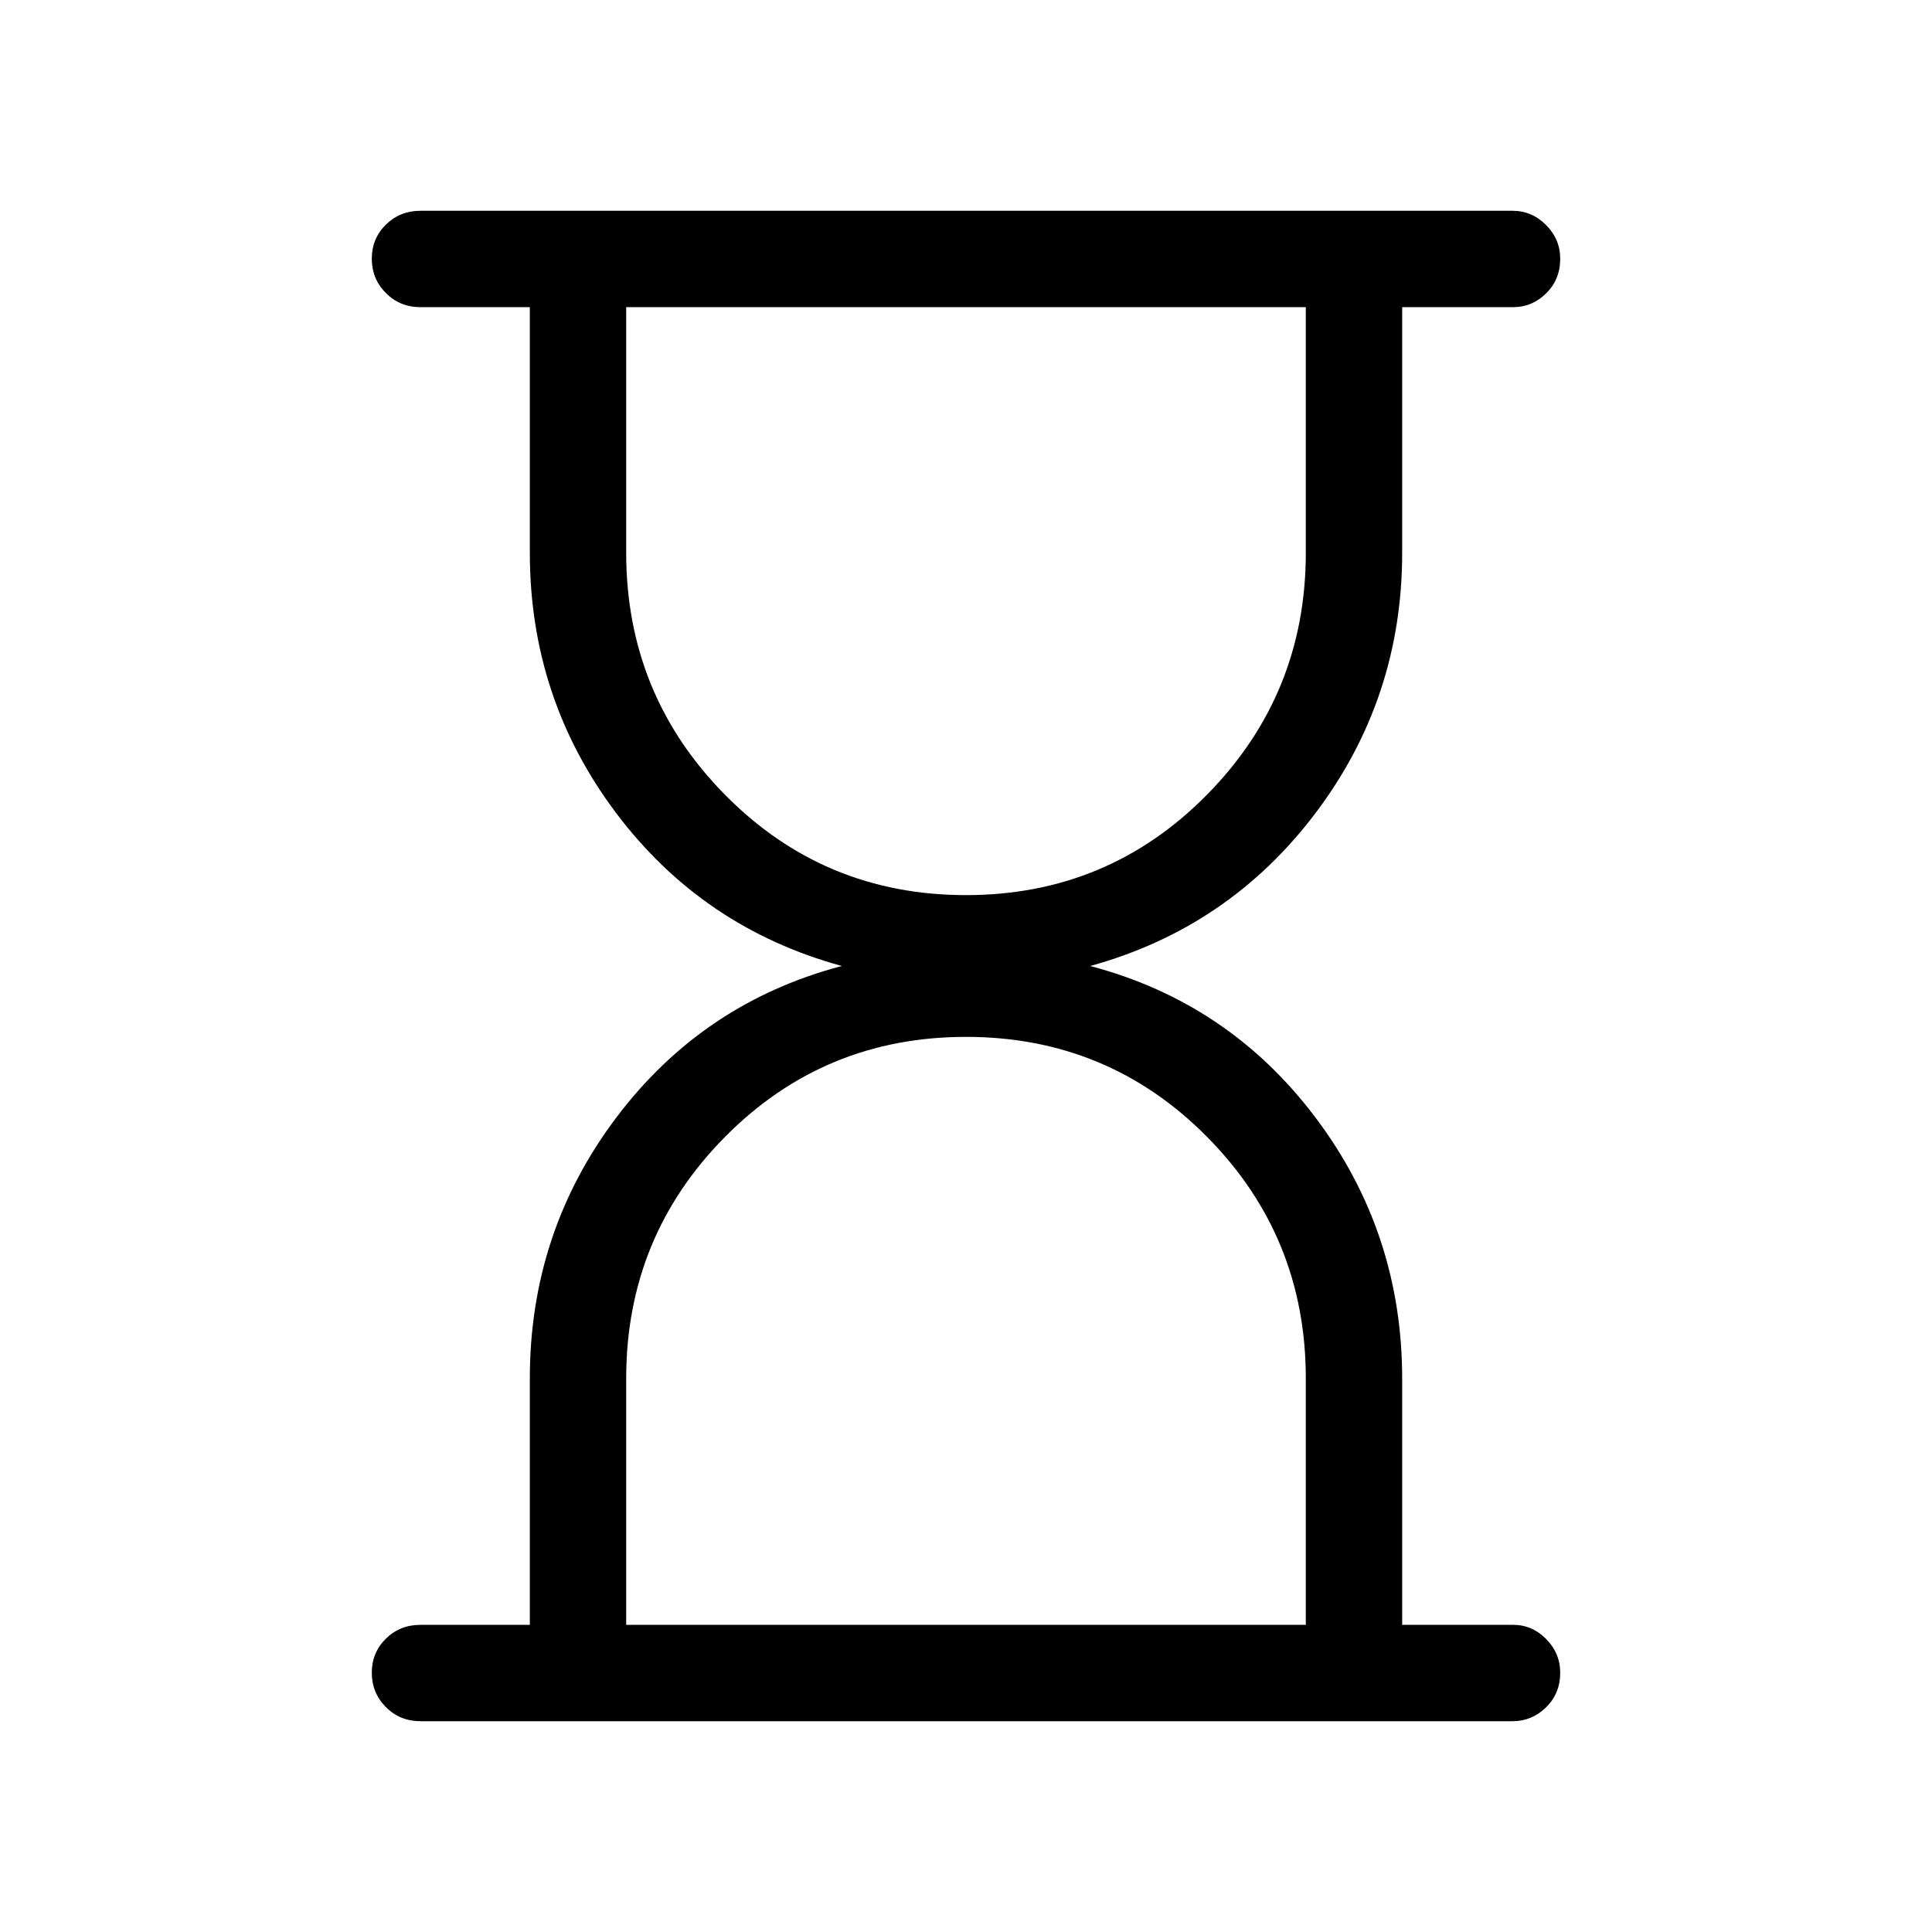 <svg xmlns="http://www.w3.org/2000/svg" height="40" viewBox="0 -960 960 960" width="40"><path d="M311.15-152.63h337.7v-122.43q0-70.53-49.16-120.13-49.16-49.59-119.69-49.59t-119.69 49.64q-49.16 49.64-49.16 120.08v122.43ZM480-515.22q70.53 0 119.69-49.84 49.16-49.85 49.16-120.29v-122.02h-337.7v122.02q0 70.53 49.16 120.33T480-515.22ZM208.95-104.74q-10.23 0-17.22-7.03-6.99-7.03-6.99-17.05 0-10.03 6.99-16.92 6.99-6.89 17.22-6.89h54.32v-122.43q0-72.7 43.05-129.74 43.05-57.03 111.97-75.2-69.22-18.99-112.12-75.99-42.9-57.01-42.9-129.36v-122.02h-54.32q-10.23 0-17.22-7.03-6.99-7.02-6.99-17.05 0-10.02 6.99-16.91 6.99-6.9 17.22-6.9h542.63q9.62 0 16.65 7.07 7.03 7.07 7.03 16.75 0 10.29-6.96 17.18-6.95 6.89-16.46 6.89h-55.11v122.02q0 72.35-43.05 129.36-43.05 57-111.97 75.99 68.92 18.17 111.97 75.33 43.05 57.17 43.05 129.78v122.26h55.11q9.51 0 16.46 7.07 6.96 7.06 6.96 16.75 0 10.28-7.03 17.17-7.03 6.9-16.65 6.9H208.95ZM480-152.63Zm0-654.74Z"/></svg>